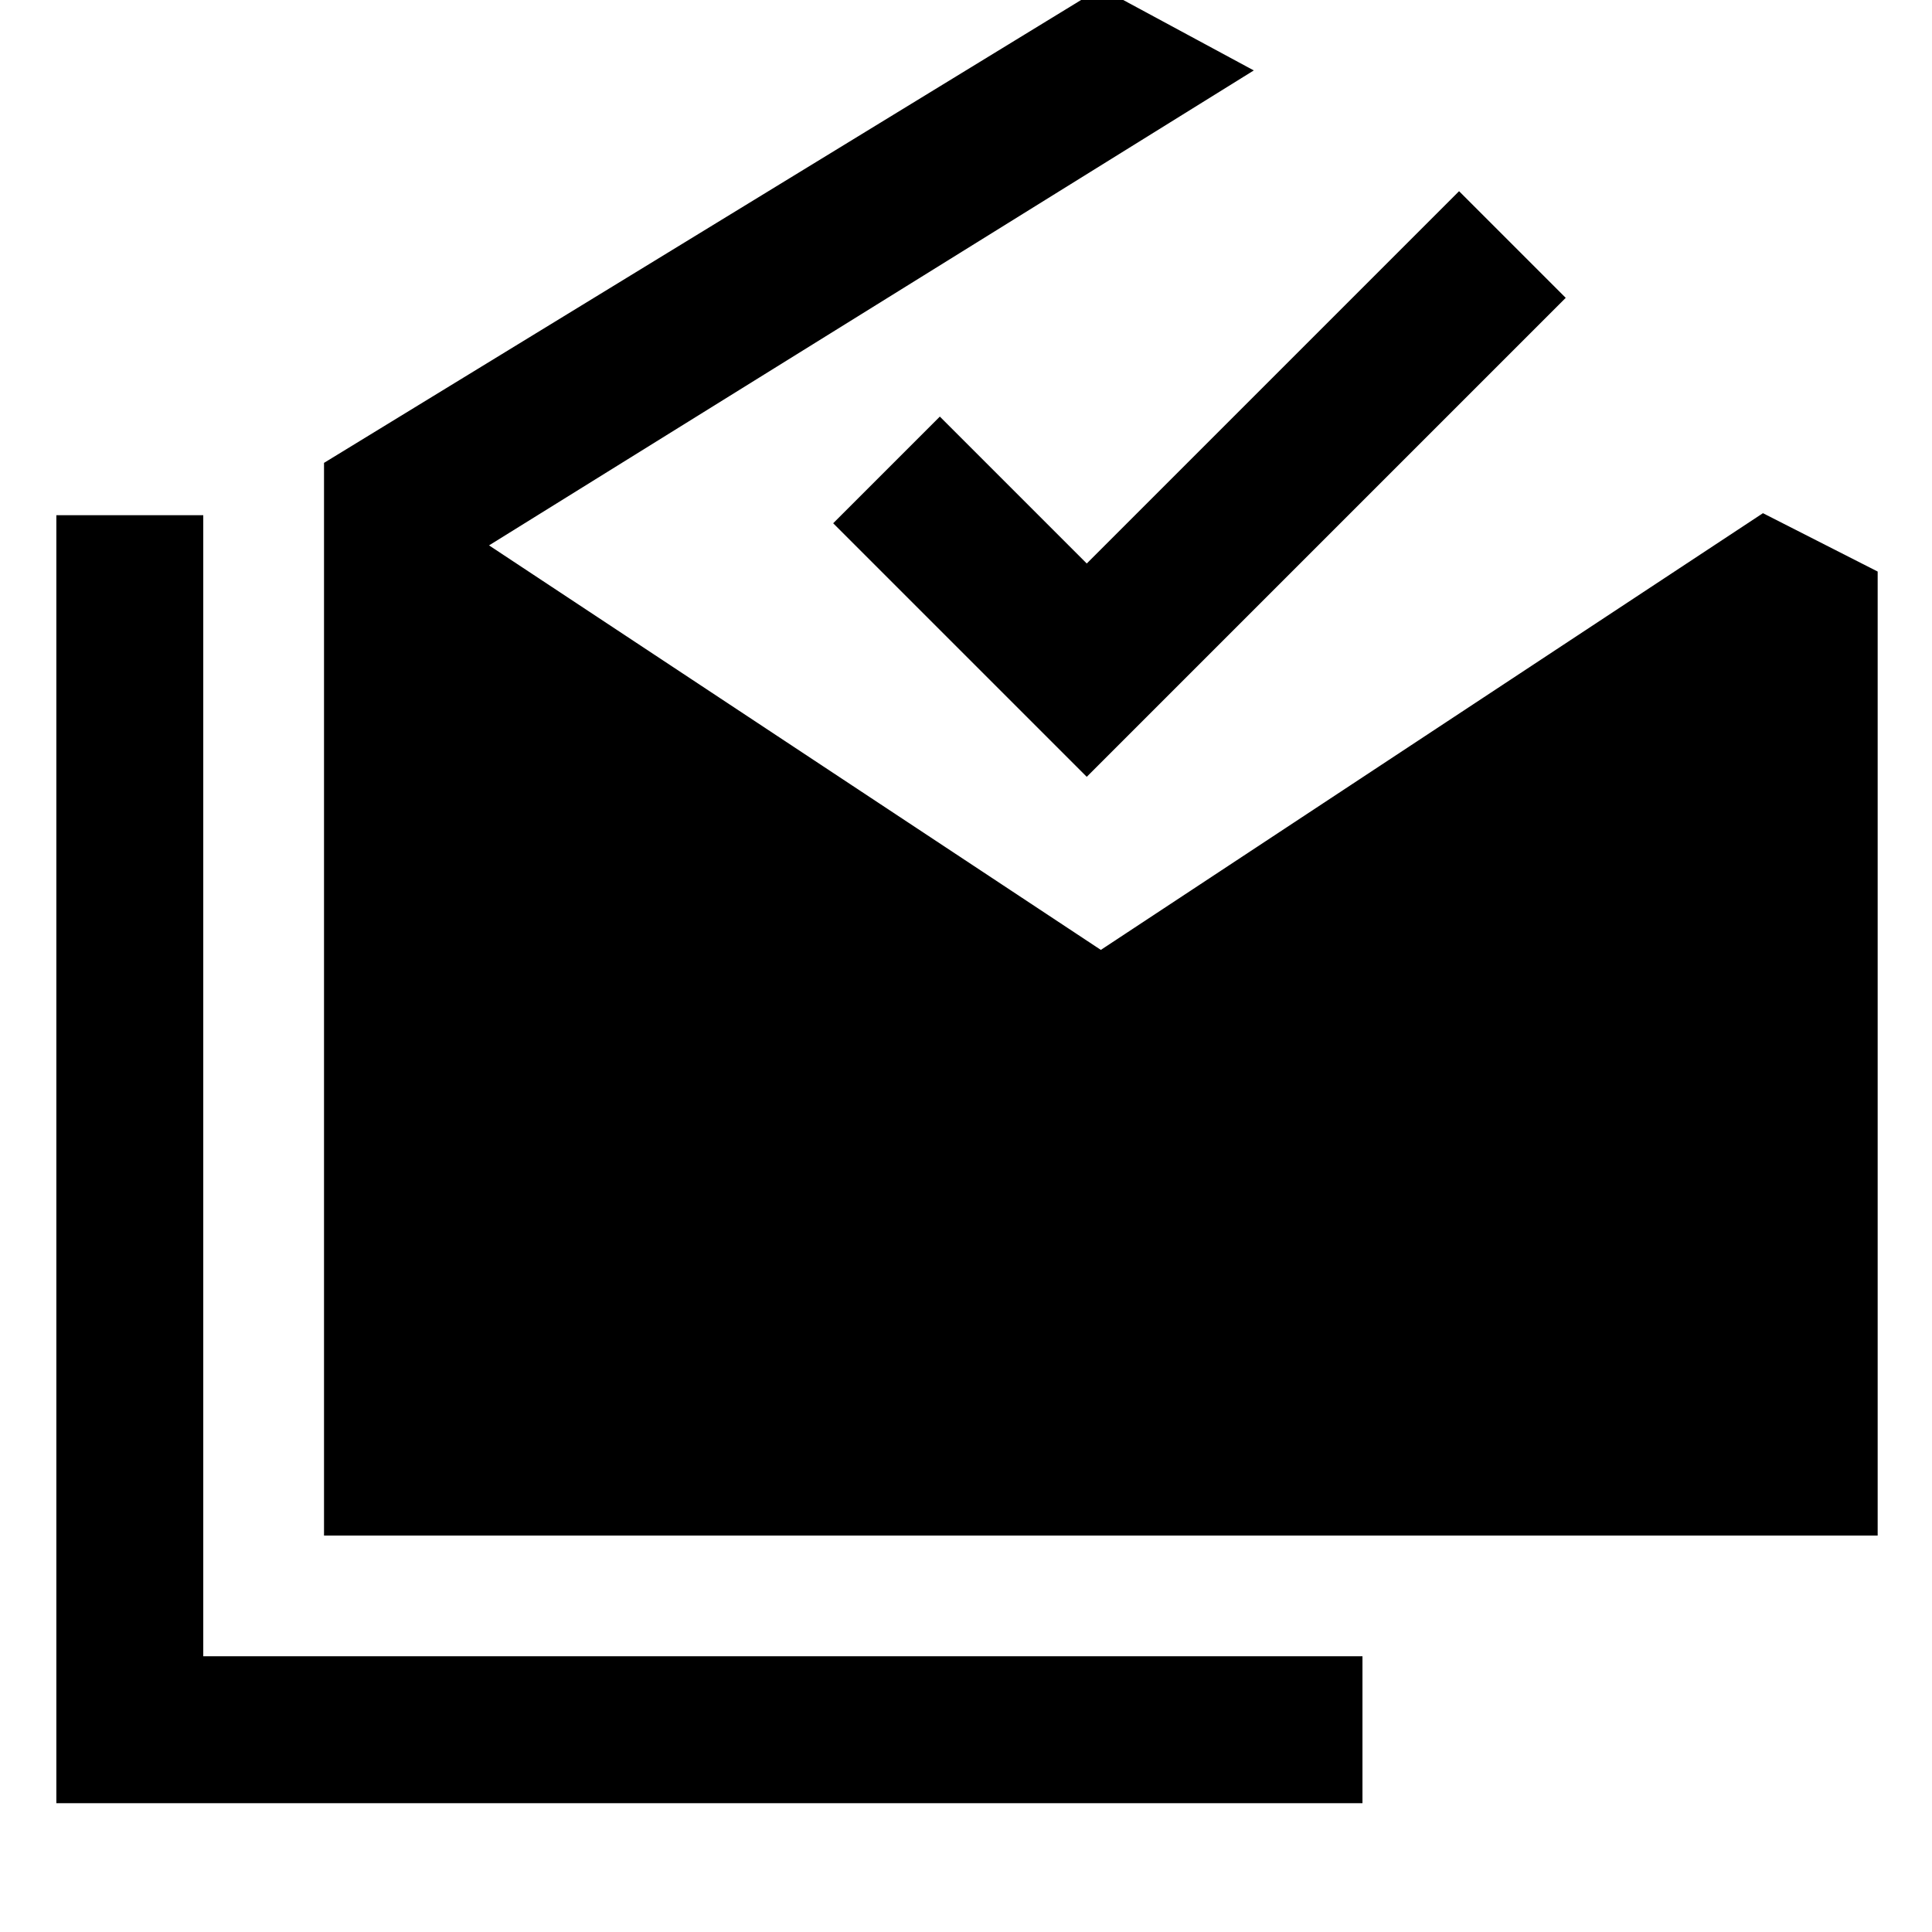 <svg xmlns="http://www.w3.org/2000/svg" height="48" viewBox="0 -960 960 960" width="48"><path d="M28-64v-640h73v567h576v73H28Zm133-133v-533l386-236 76 41-380 236 304 201 329-217 57 29v479H161Zm379-377L414-700l53-53 73 73 185-185 53 53-238 238Z"/></svg>